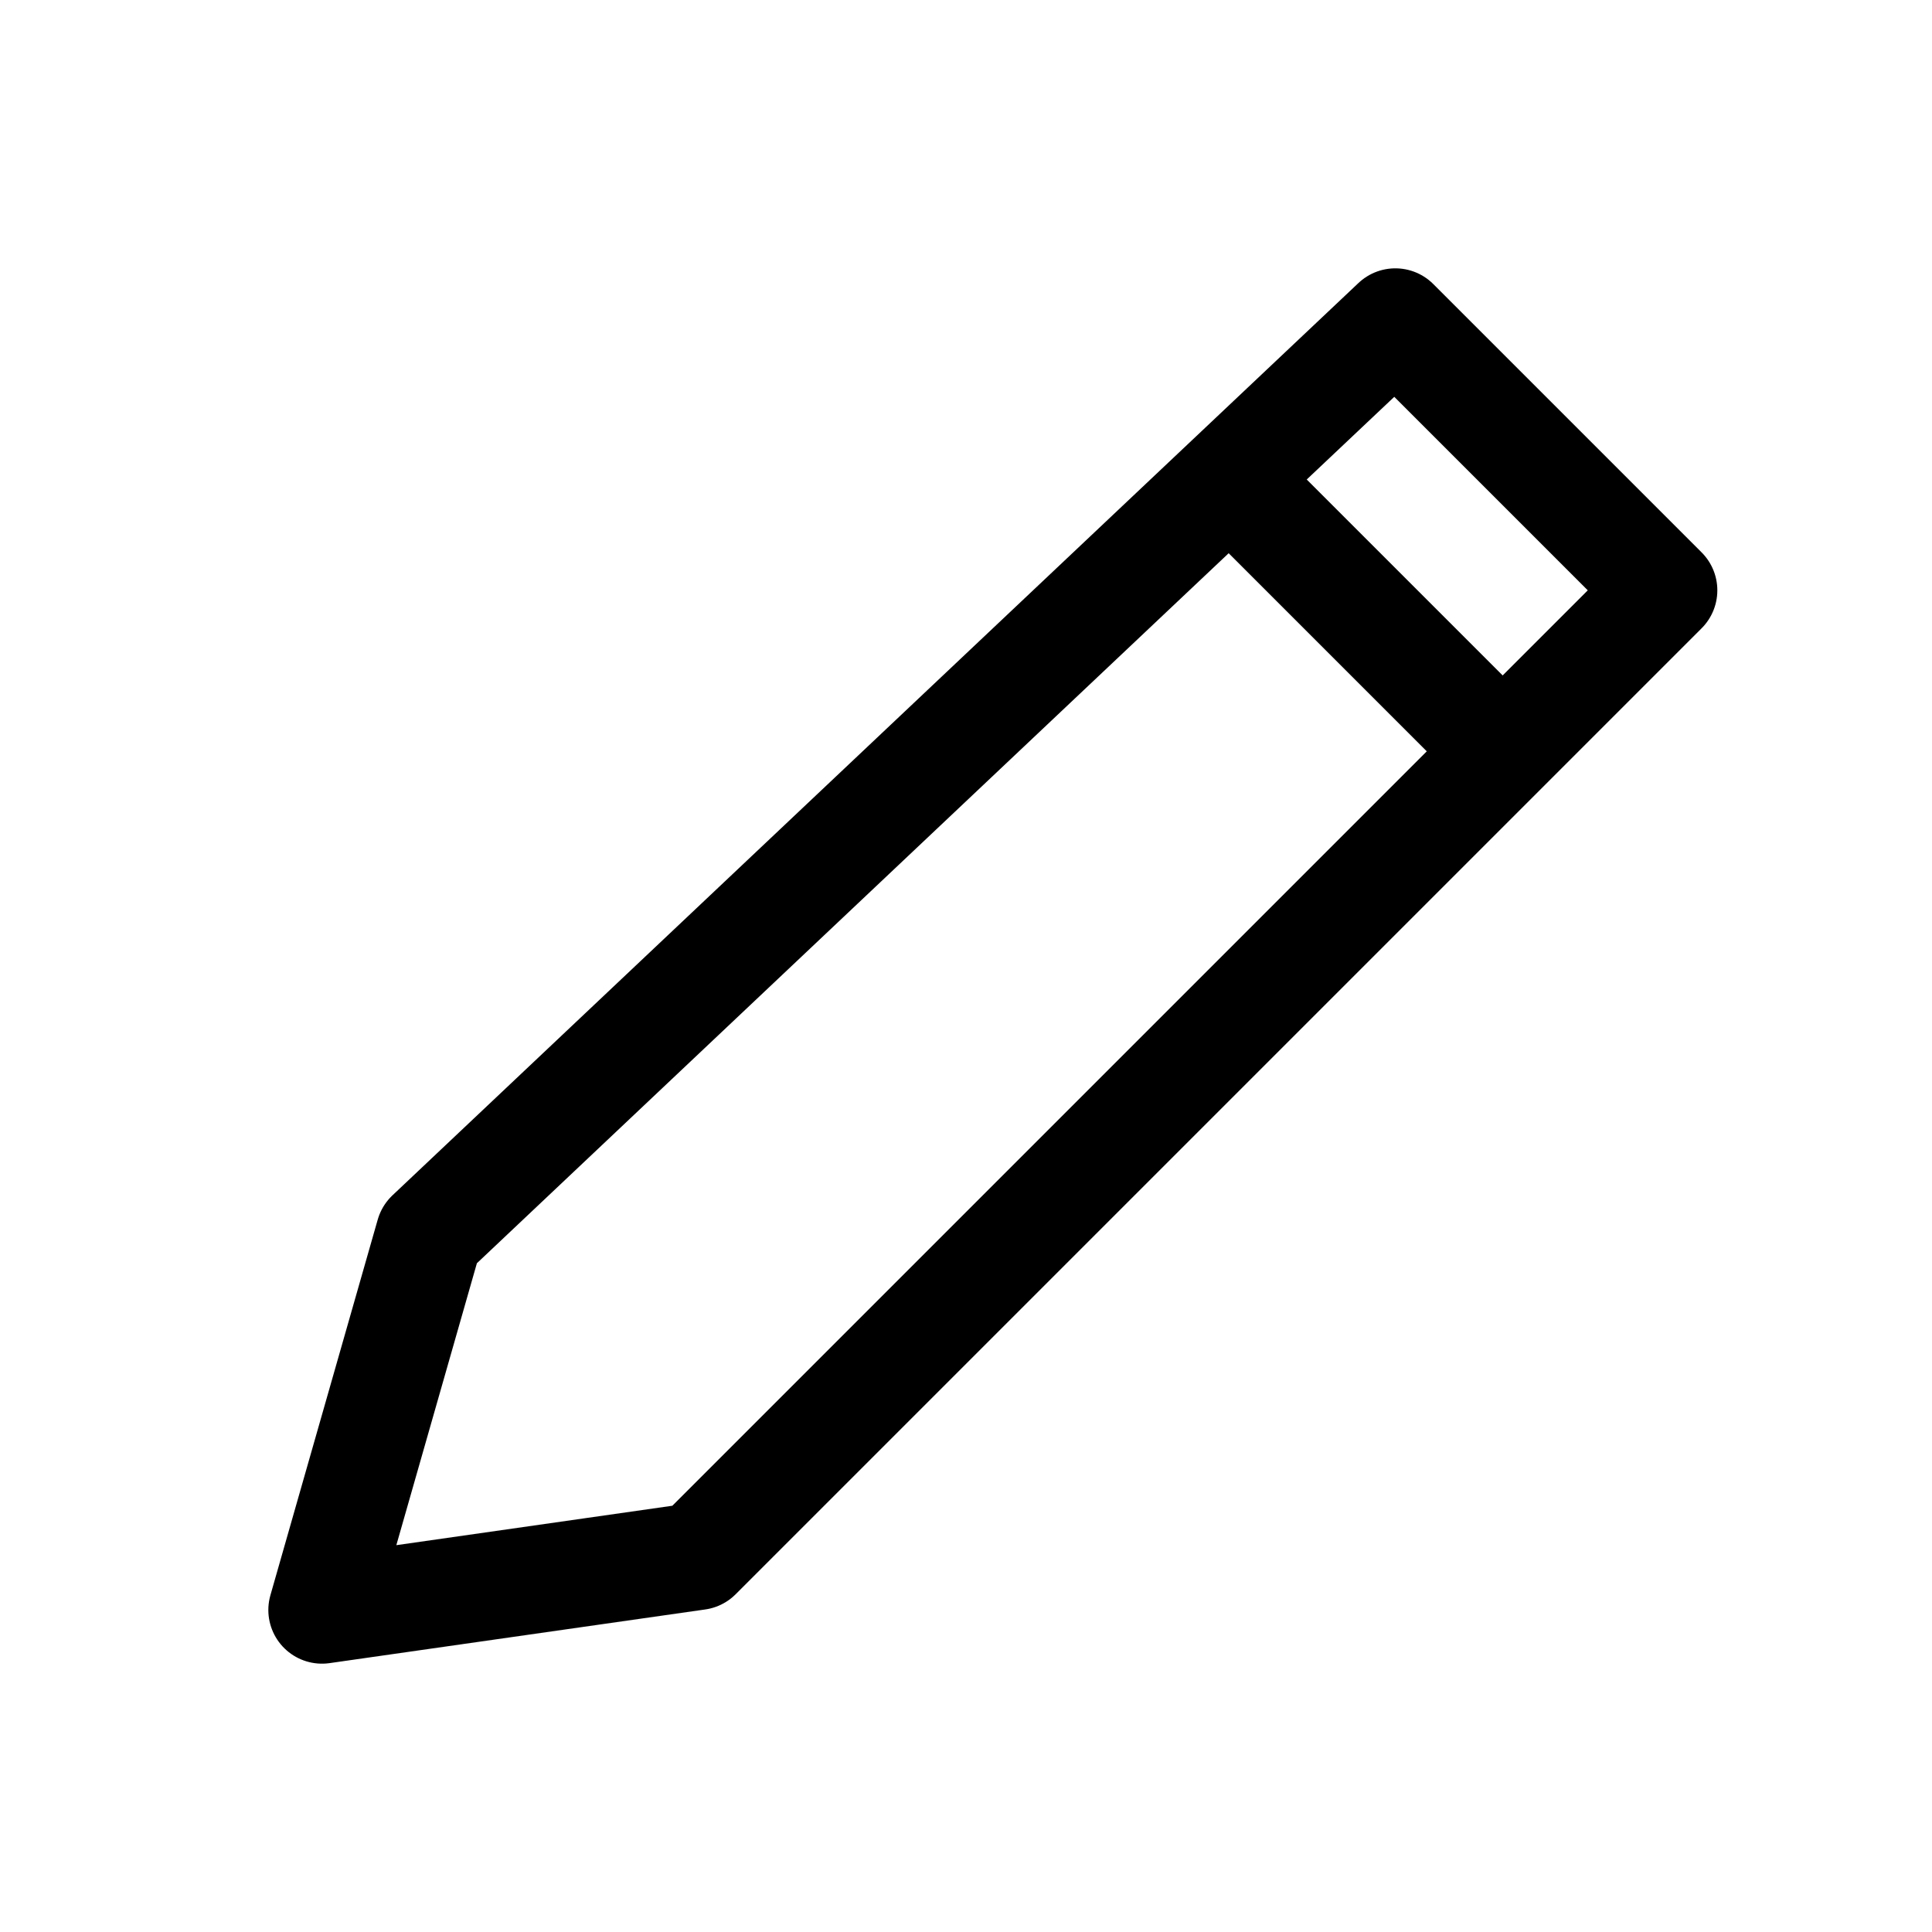 <svg xmlns="http://www.w3.org/2000/svg" width="18" height="18" viewBox="0 0 18 18" fill="none">
    <path d="M15.5 5.5L13 3L4 11.5L3 15L6.5 14.5L15.5 5.5Z" stroke="black" stroke-linejoin="round"/>
    <path d="M11.5 4.5L14 7" stroke="black" stroke-linejoin="round"/>
</svg>